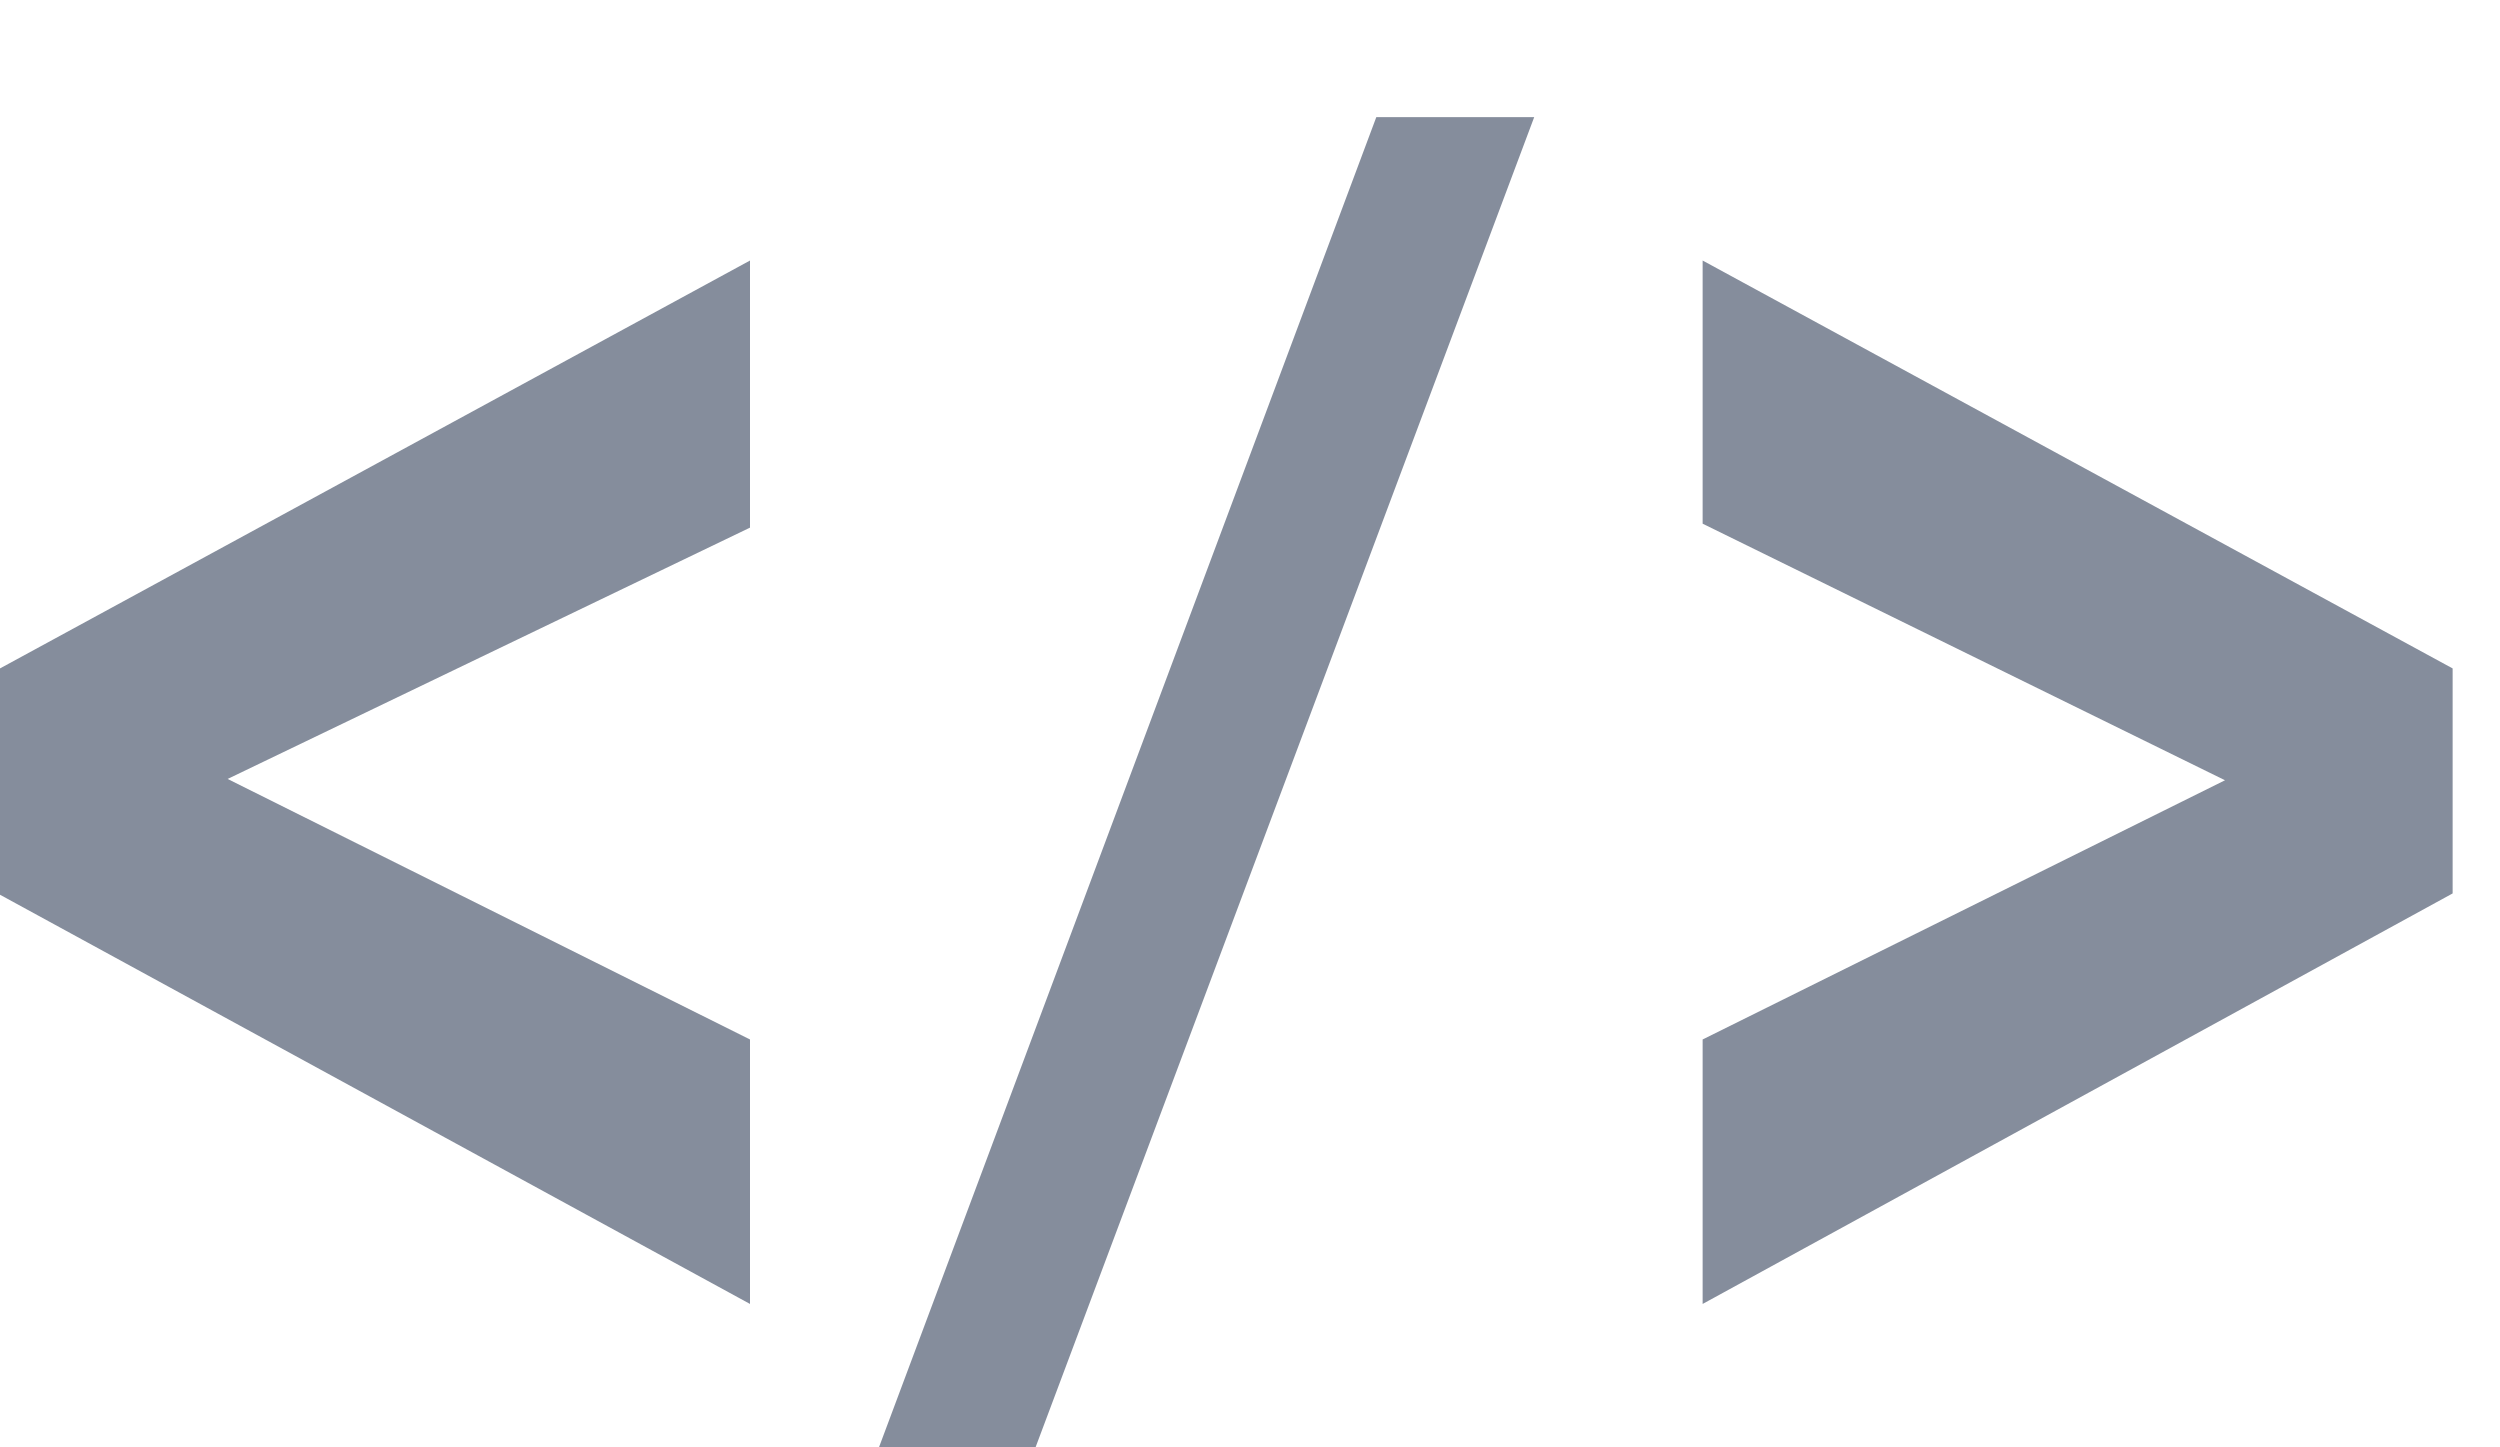 <!-- Generator: Avocode 2.1.0 - http://avocode.com -->
<svg height="11" width="19" xmlns:xlink="http://www.w3.org/1999/xlink" xmlns="http://www.w3.org/2000/svg" viewBox="0 0 19 11">
    <path fill="#858d9c" fill-rule="evenodd" d="M 5.7 9.91 L 0 6.8 L 0 5.08 L 5.7 1.98 L 5.7 4.01 L 1.73 5.92 L 5.7 7.9 L 5.7 9.91 Z M 5.7 9.91" />
    <path fill="#858d9c" fill-rule="evenodd" d="M 6.68 11 L 10.46 0.89 L 11.66 0.89 L 7.87 11 L 6.68 11 Z M 6.68 11" />
    <path fill="#858d9c" fill-rule="evenodd" d="M 12.94 9.91 L 12.94 7.9 L 16.91 5.93 L 12.94 3.98 L 12.94 1.98 L 18.64 5.08 L 18.64 6.79 L 12.94 9.91 Z M 12.94 9.91" />
</svg>